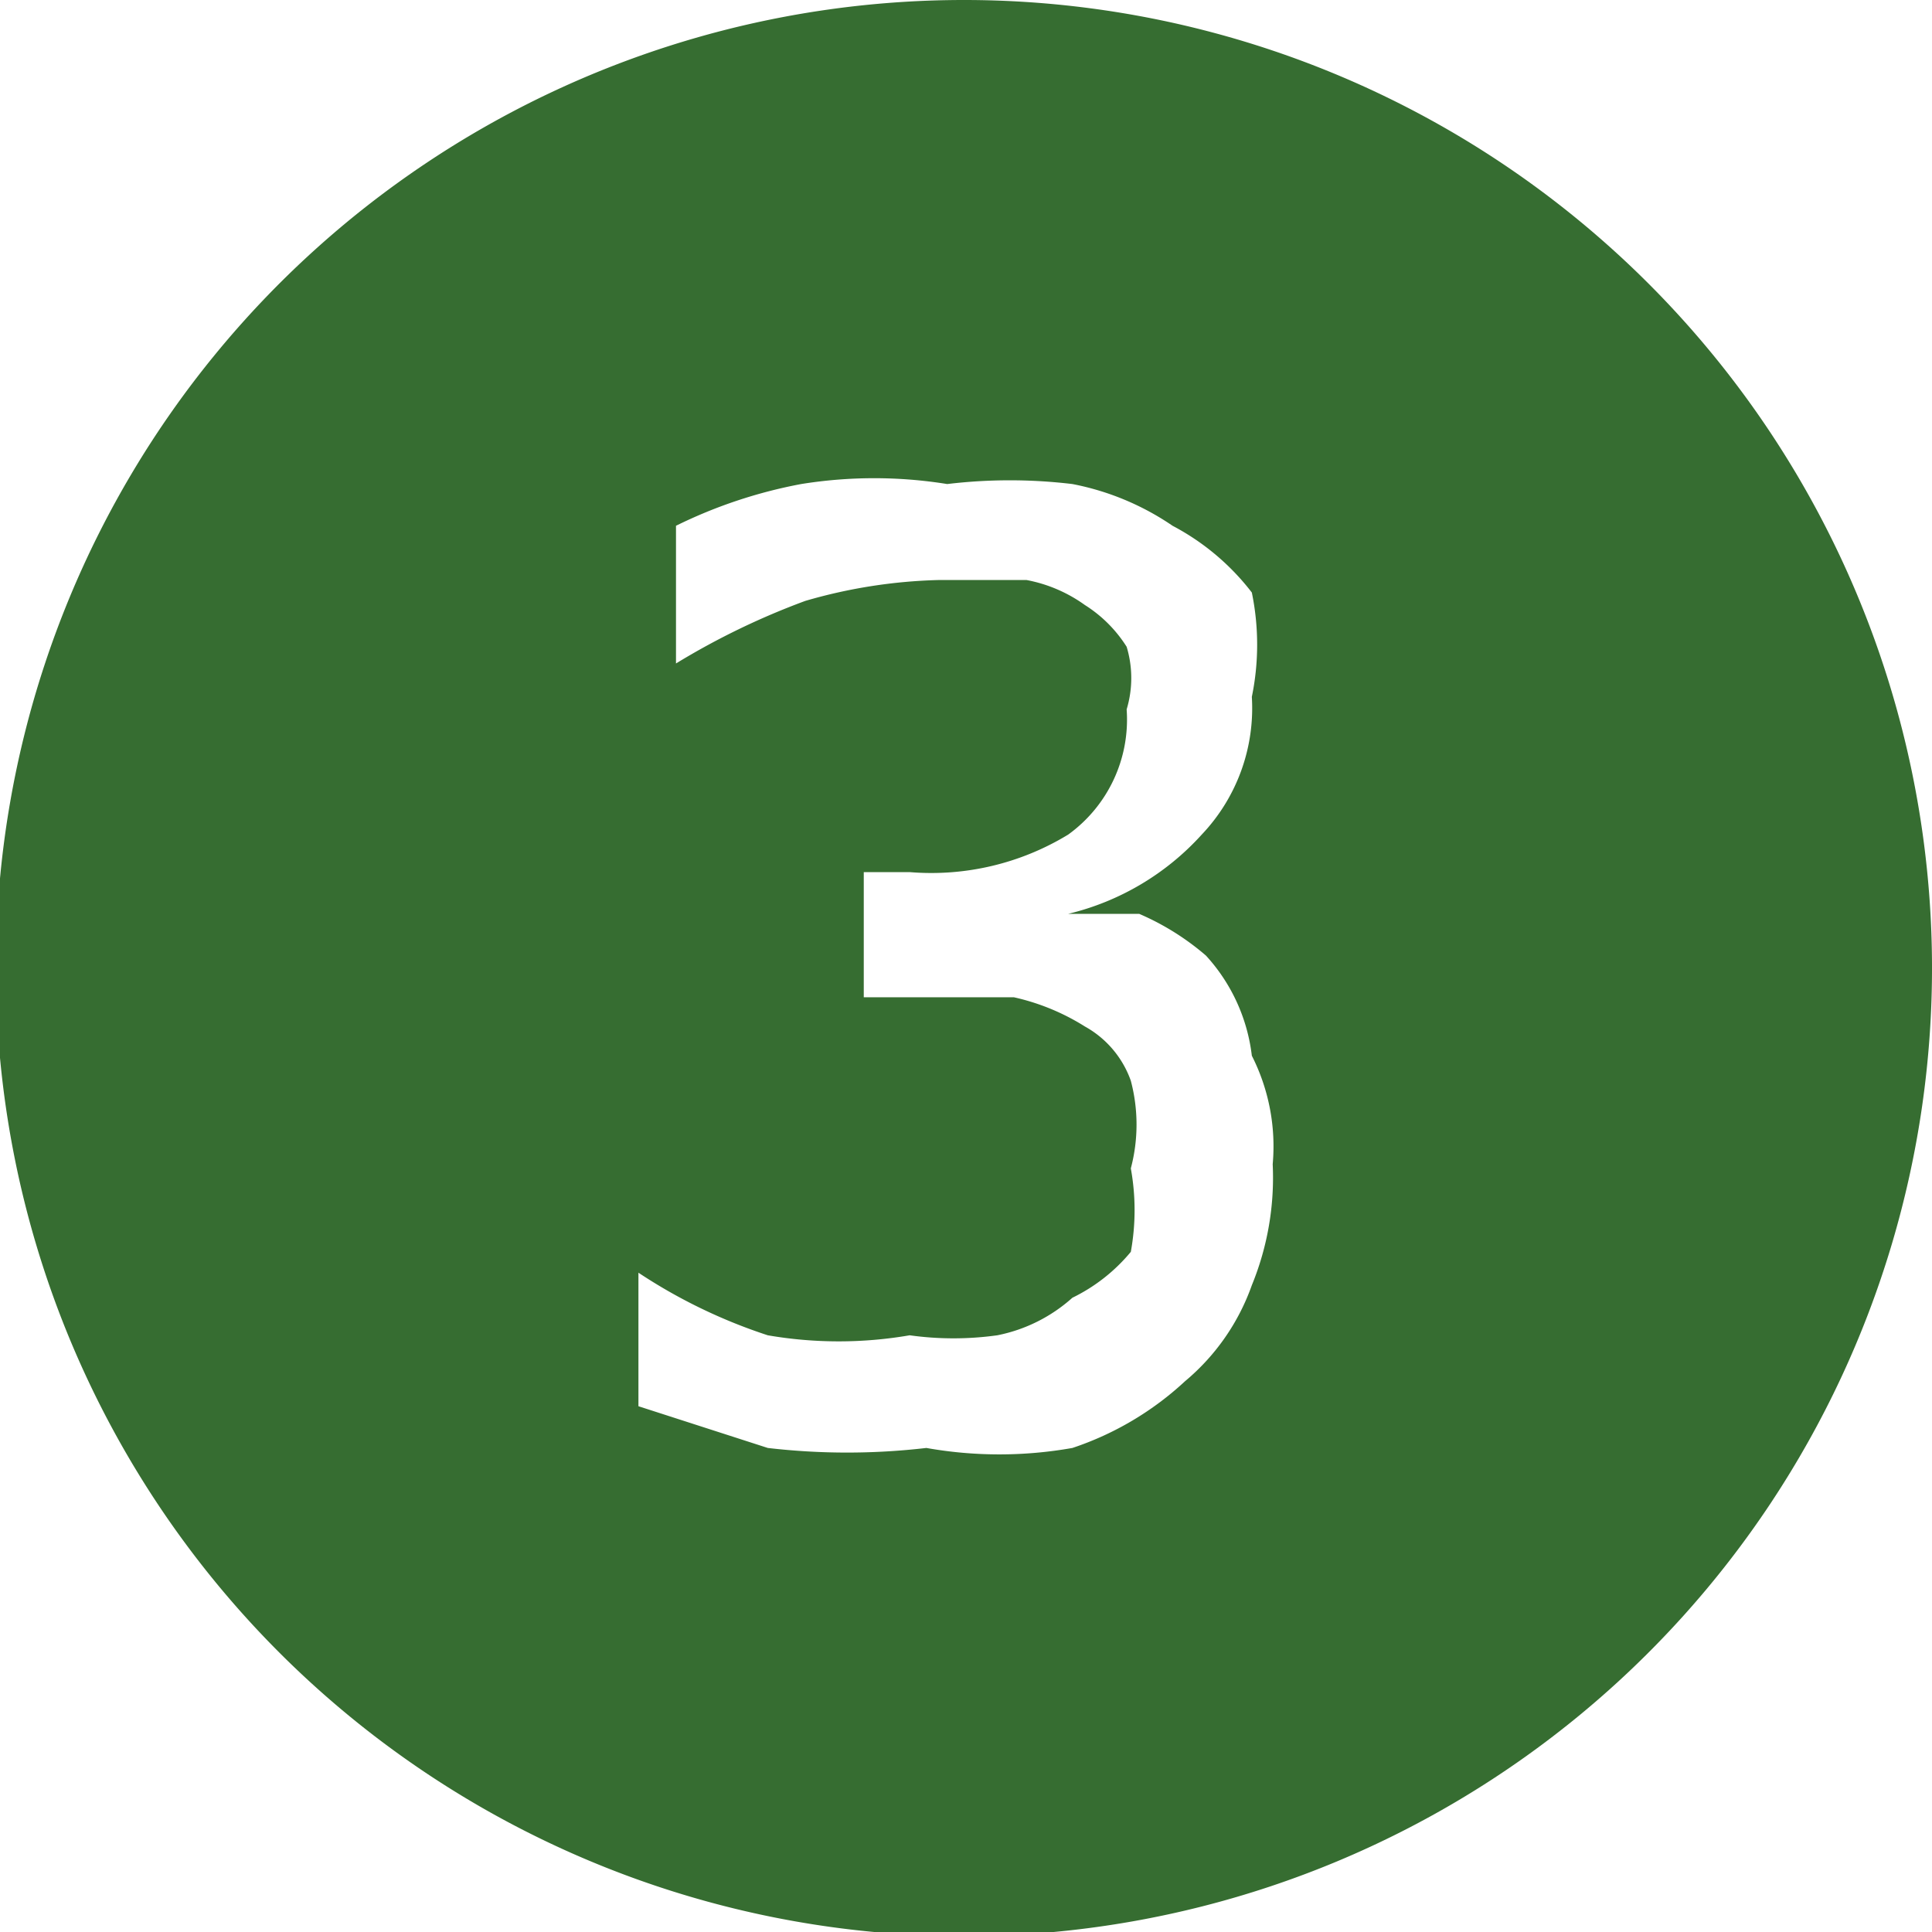 <svg xmlns="http://www.w3.org/2000/svg" viewBox="0 0 4.63 4.63"><defs><style>.cls-1{fill:#366d31;fill-rule:evenodd;}</style></defs><title>gfc10Ativo 5</title><g id="Camada_2" data-name="Camada 2"><g id="Camada_1-2" data-name="Camada 1"><path class="cls-1" d="M2.31,0A2.32,2.32,0,1,0,4.63,2.31,2.32,2.32,0,0,0,2.31,0ZM3,3.08a.53.53,0,0,1-.16.23.74.74,0,0,1-.27.16,1,1,0,0,1-.35,0,1.64,1.64,0,0,1-.38,0l-.31-.1V3.05h0a1.28,1.28,0,0,0,.31.15,1,1,0,0,0,.34,0,.76.76,0,0,0,.21,0,.38.38,0,0,0,.18-.09A.42.42,0,0,0,2.71,3a.56.56,0,0,0,0-.2.41.41,0,0,0,0-.21.24.24,0,0,0-.11-.13.54.54,0,0,0-.17-.07H2.07V2.09h.11A.63.63,0,0,0,2.56,2,.34.34,0,0,0,2.7,1.7a.26.26,0,0,0,0-.15.32.32,0,0,0-.1-.1.35.35,0,0,0-.14-.06H2.25a1.25,1.25,0,0,0-.32.05,1.77,1.77,0,0,0-.31.15h0V1.26a1.16,1.16,0,0,1,.3-.1,1.1,1.1,0,0,1,.35,0,1.26,1.26,0,0,1,.3,0,.64.64,0,0,1,.24.1A.58.58,0,0,1,3,1.42a.62.62,0,0,1,0,.25A.44.44,0,0,1,2.88,2a.63.63,0,0,1-.32.19v0l.17,0a.62.62,0,0,1,.16.1A.43.43,0,0,1,3,2.53a.48.48,0,0,1,.05.26A.68.68,0,0,1,3,3.08Z"/></g></g></svg>